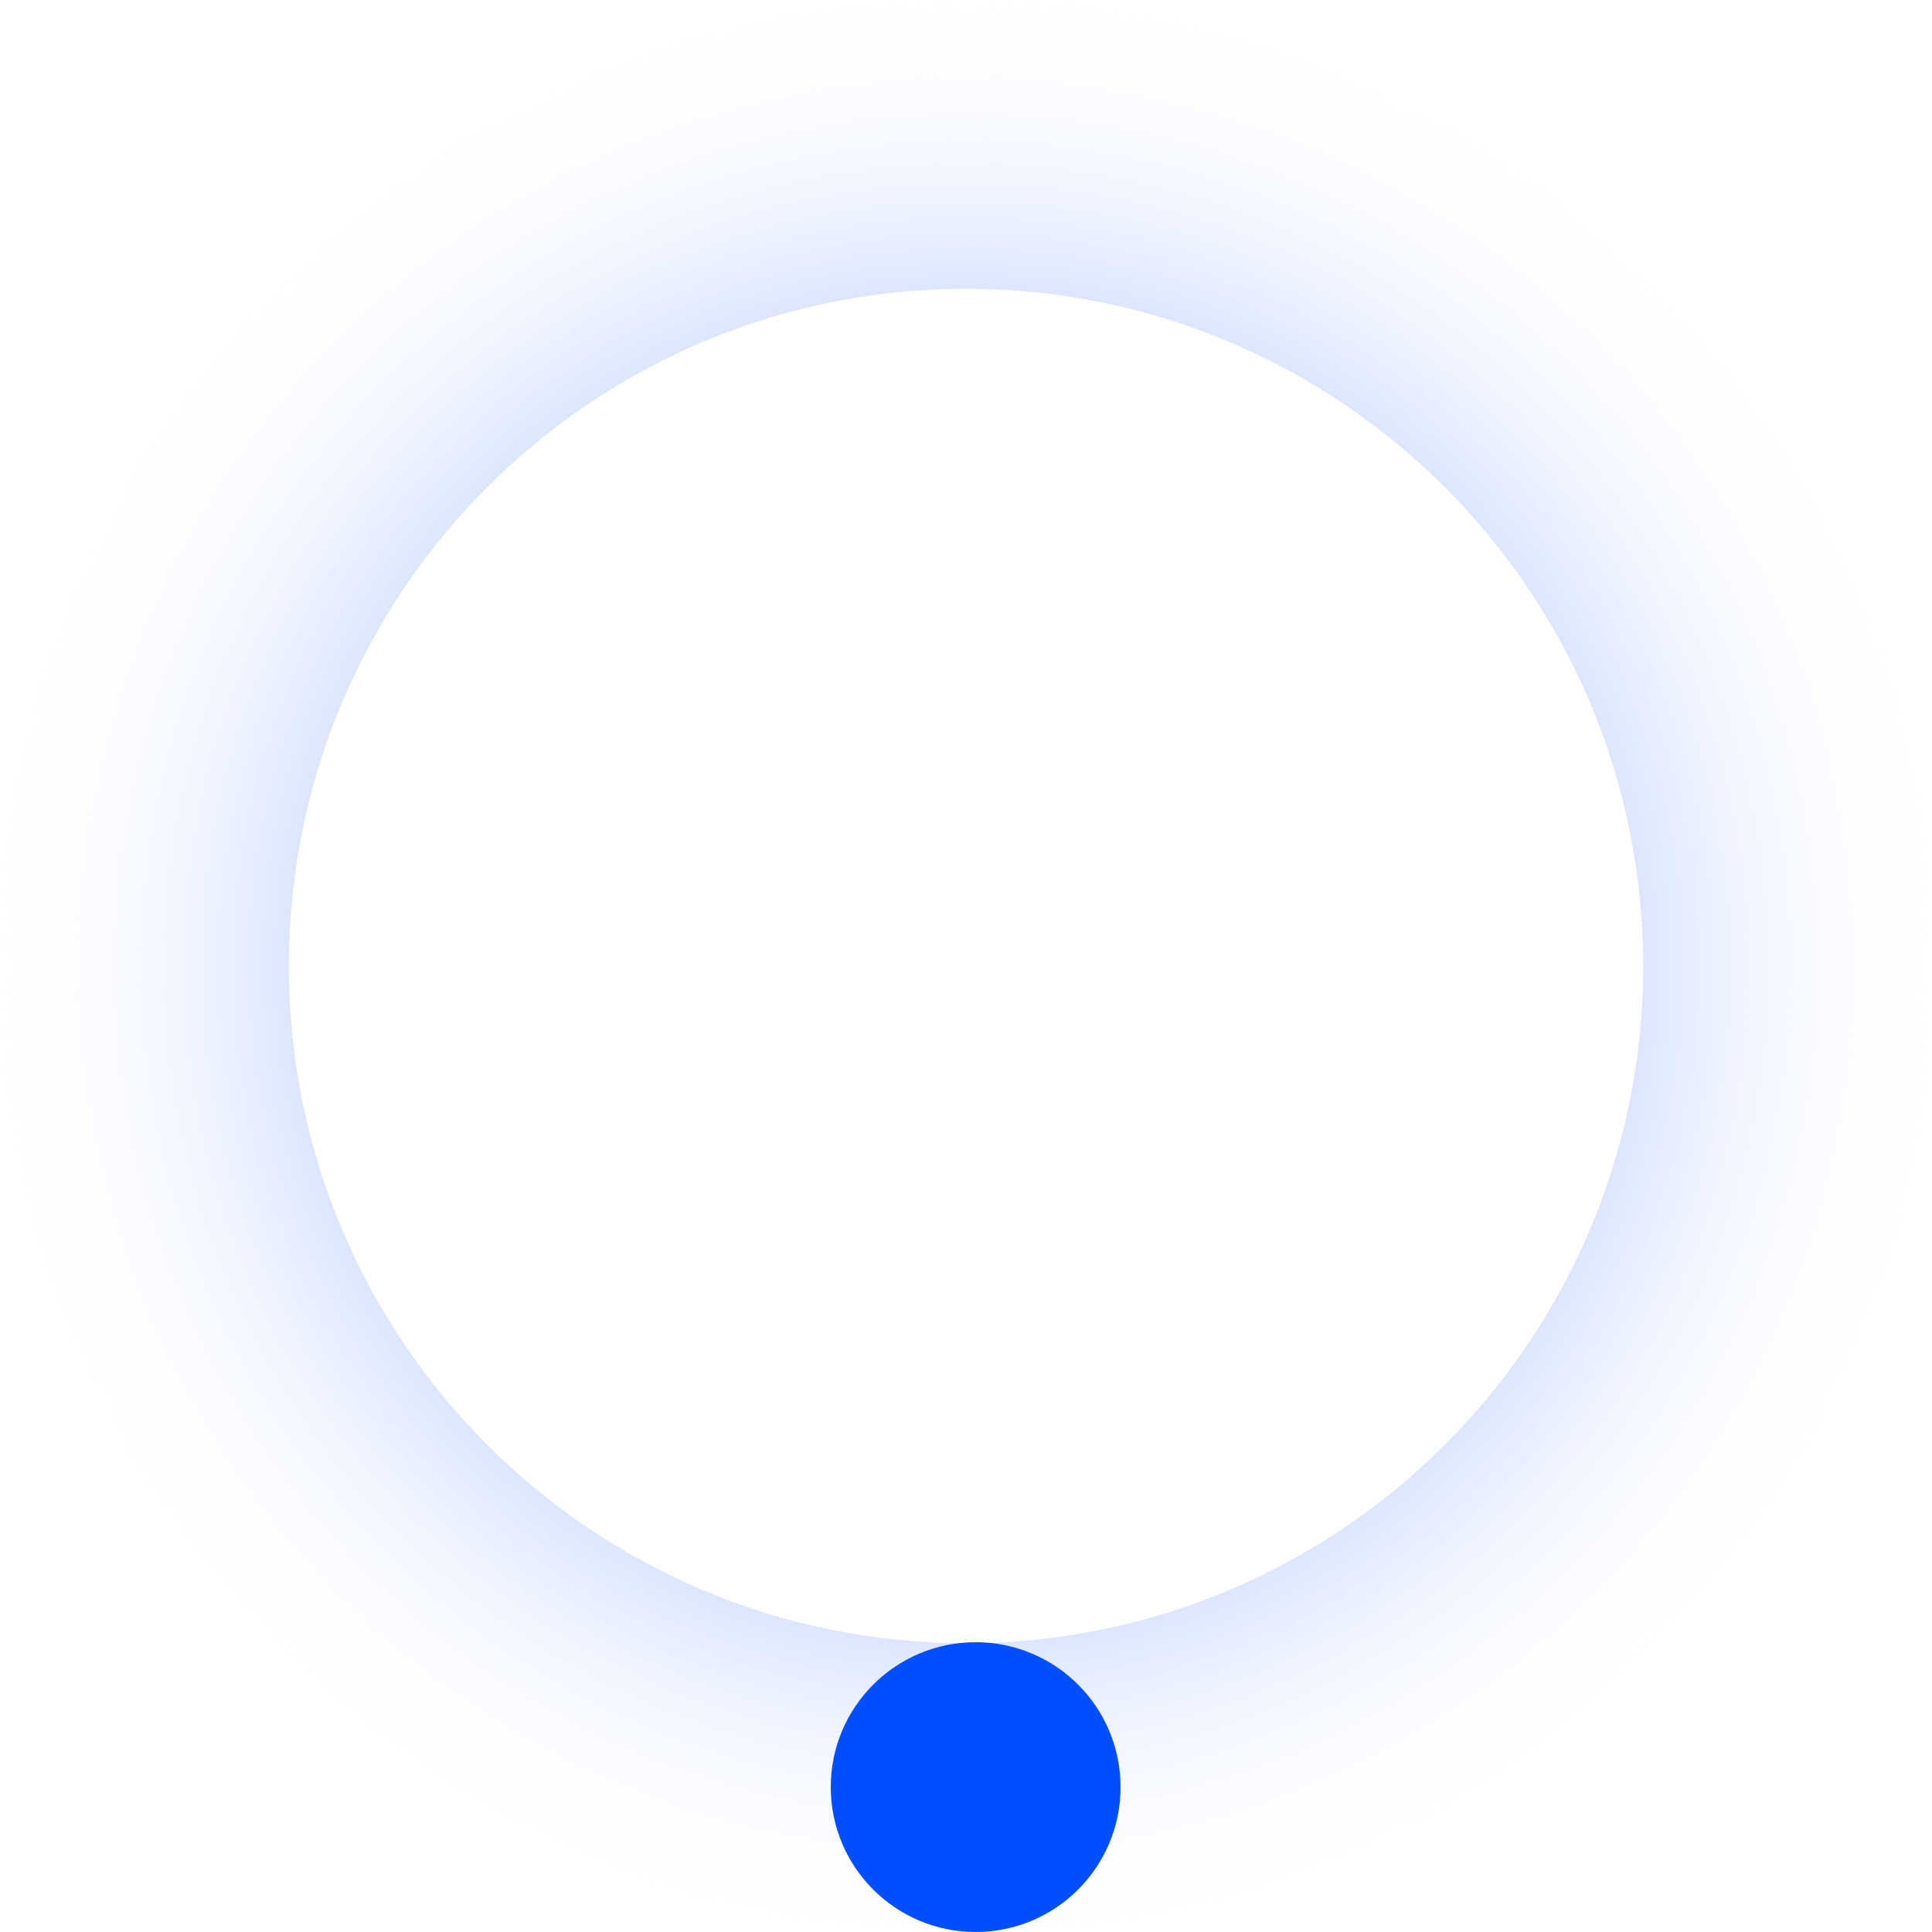 <svg width="20" height="20" viewBox="0 0 20 20" fill="none" xmlns="http://www.w3.org/2000/svg">
<g id="2">
<path id="3" d="M20 10C20 15.523 15.523 20 10 20C4.477 20 0 15.523 0 10C0 4.477 4.477 0 10 0C15.523 0 20 4.477 20 10ZM2.99 10C2.99 13.871 6.129 17.01 10 17.01C13.871 17.01 17.01 13.871 17.01 10C17.01 6.129 13.871 2.99 10 2.99C6.129 2.99 2.99 6.129 2.99 10Z" fill="url(#paint0_angular_2193_2586)"/>
<circle id="Ellipse 1" cx="10.1" cy="18.5" r="1.5" fill="#004FFF"/>
</g>
<defs>
<radialGradient id="paint0_angular_2193_2586" cx="0" cy="0" r="1" gradientUnits="userSpaceOnUse" gradientTransform="translate(10 10) rotate(90) scale(10)">
<stop stop-color="#004FFF"/>
<stop offset="0.176" stop-color="#004FFF"/>
<stop offset="1" stop-color="white" stop-opacity="0"/>
</radialGradient>
</defs>
</svg>
